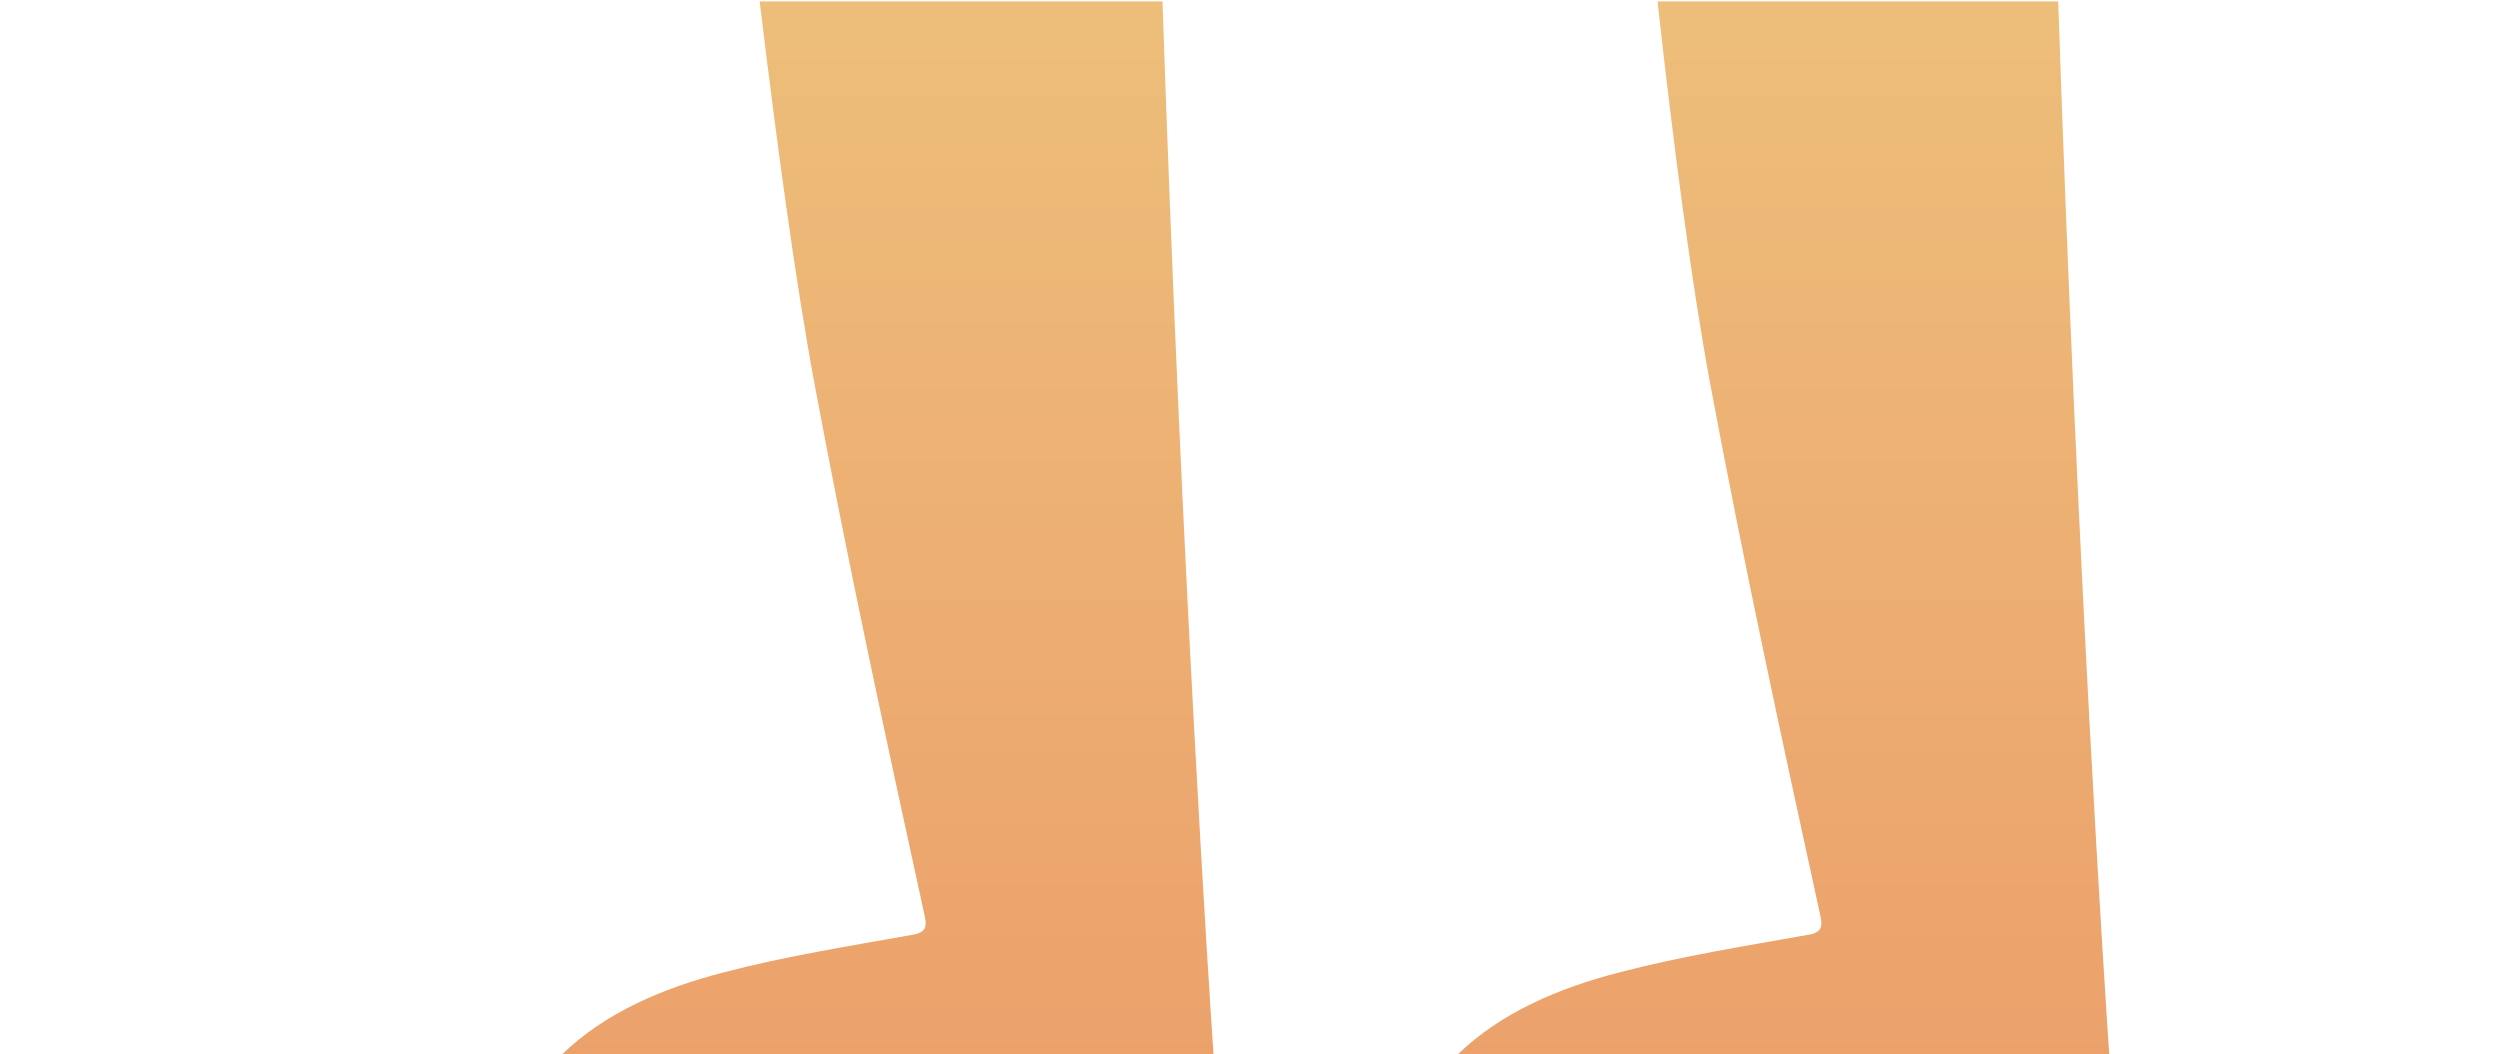 <svg id="Layer_1" xmlns="http://www.w3.org/2000/svg" viewBox="0 0 700 295.2"><style>.st0{fill:url(#SVGID_1_)}.st1{fill:url(#SVGID_2_)}</style><title>Untitled-2</title><linearGradient id="SVGID_1_" gradientUnits="userSpaceOnUse" x1="248.605" y1="-1.87" x2="248.605" y2="2361.05" gradientTransform="matrix(1 0 0 -1 0 295.32)"><stop offset="0" stop-color="#eca16b"/><stop offset=".25" stop-color="#efdb89"/></linearGradient><path class="st0" d="M212.7.4c4.9 40.4 10 78.2 15.4 107.3 9.3 49.8 20 99.3 30.8 148.7.3 1.5.6 3.2-.5 4.2-.8.6-1.7 1-2.7 1.1-17.8 3.2-35.7 6-53.2 10.6-16.6 4.3-33 11.1-45.3 23.1h182.6c-1.1-16-8.9-134.2-14.3-295H212.7z"/><linearGradient id="SVGID_2_" gradientUnits="userSpaceOnUse" x1="499.37" y1="-1.87" x2="499.37" y2="2361.05" gradientTransform="matrix(1 0 0 -1 0 295.32)"><stop offset="0" stop-color="#eca16b"/><stop offset=".25" stop-color="#efdb89"/></linearGradient><path class="st1" d="M464.1.4c4.5 40.4 9.4 78.2 14.8 107.3 9.3 49.8 20 99.3 30.8 148.7.3 1.5.6 3.2-.5 4.2-.8.6-1.7 1-2.7 1.1-17.8 3.2-35.7 6-53.2 10.6-16.6 4.3-33 11.1-45.3 23.1h182.6c-1.1-16-8.9-134.2-14.3-295H464.1z"/></svg>